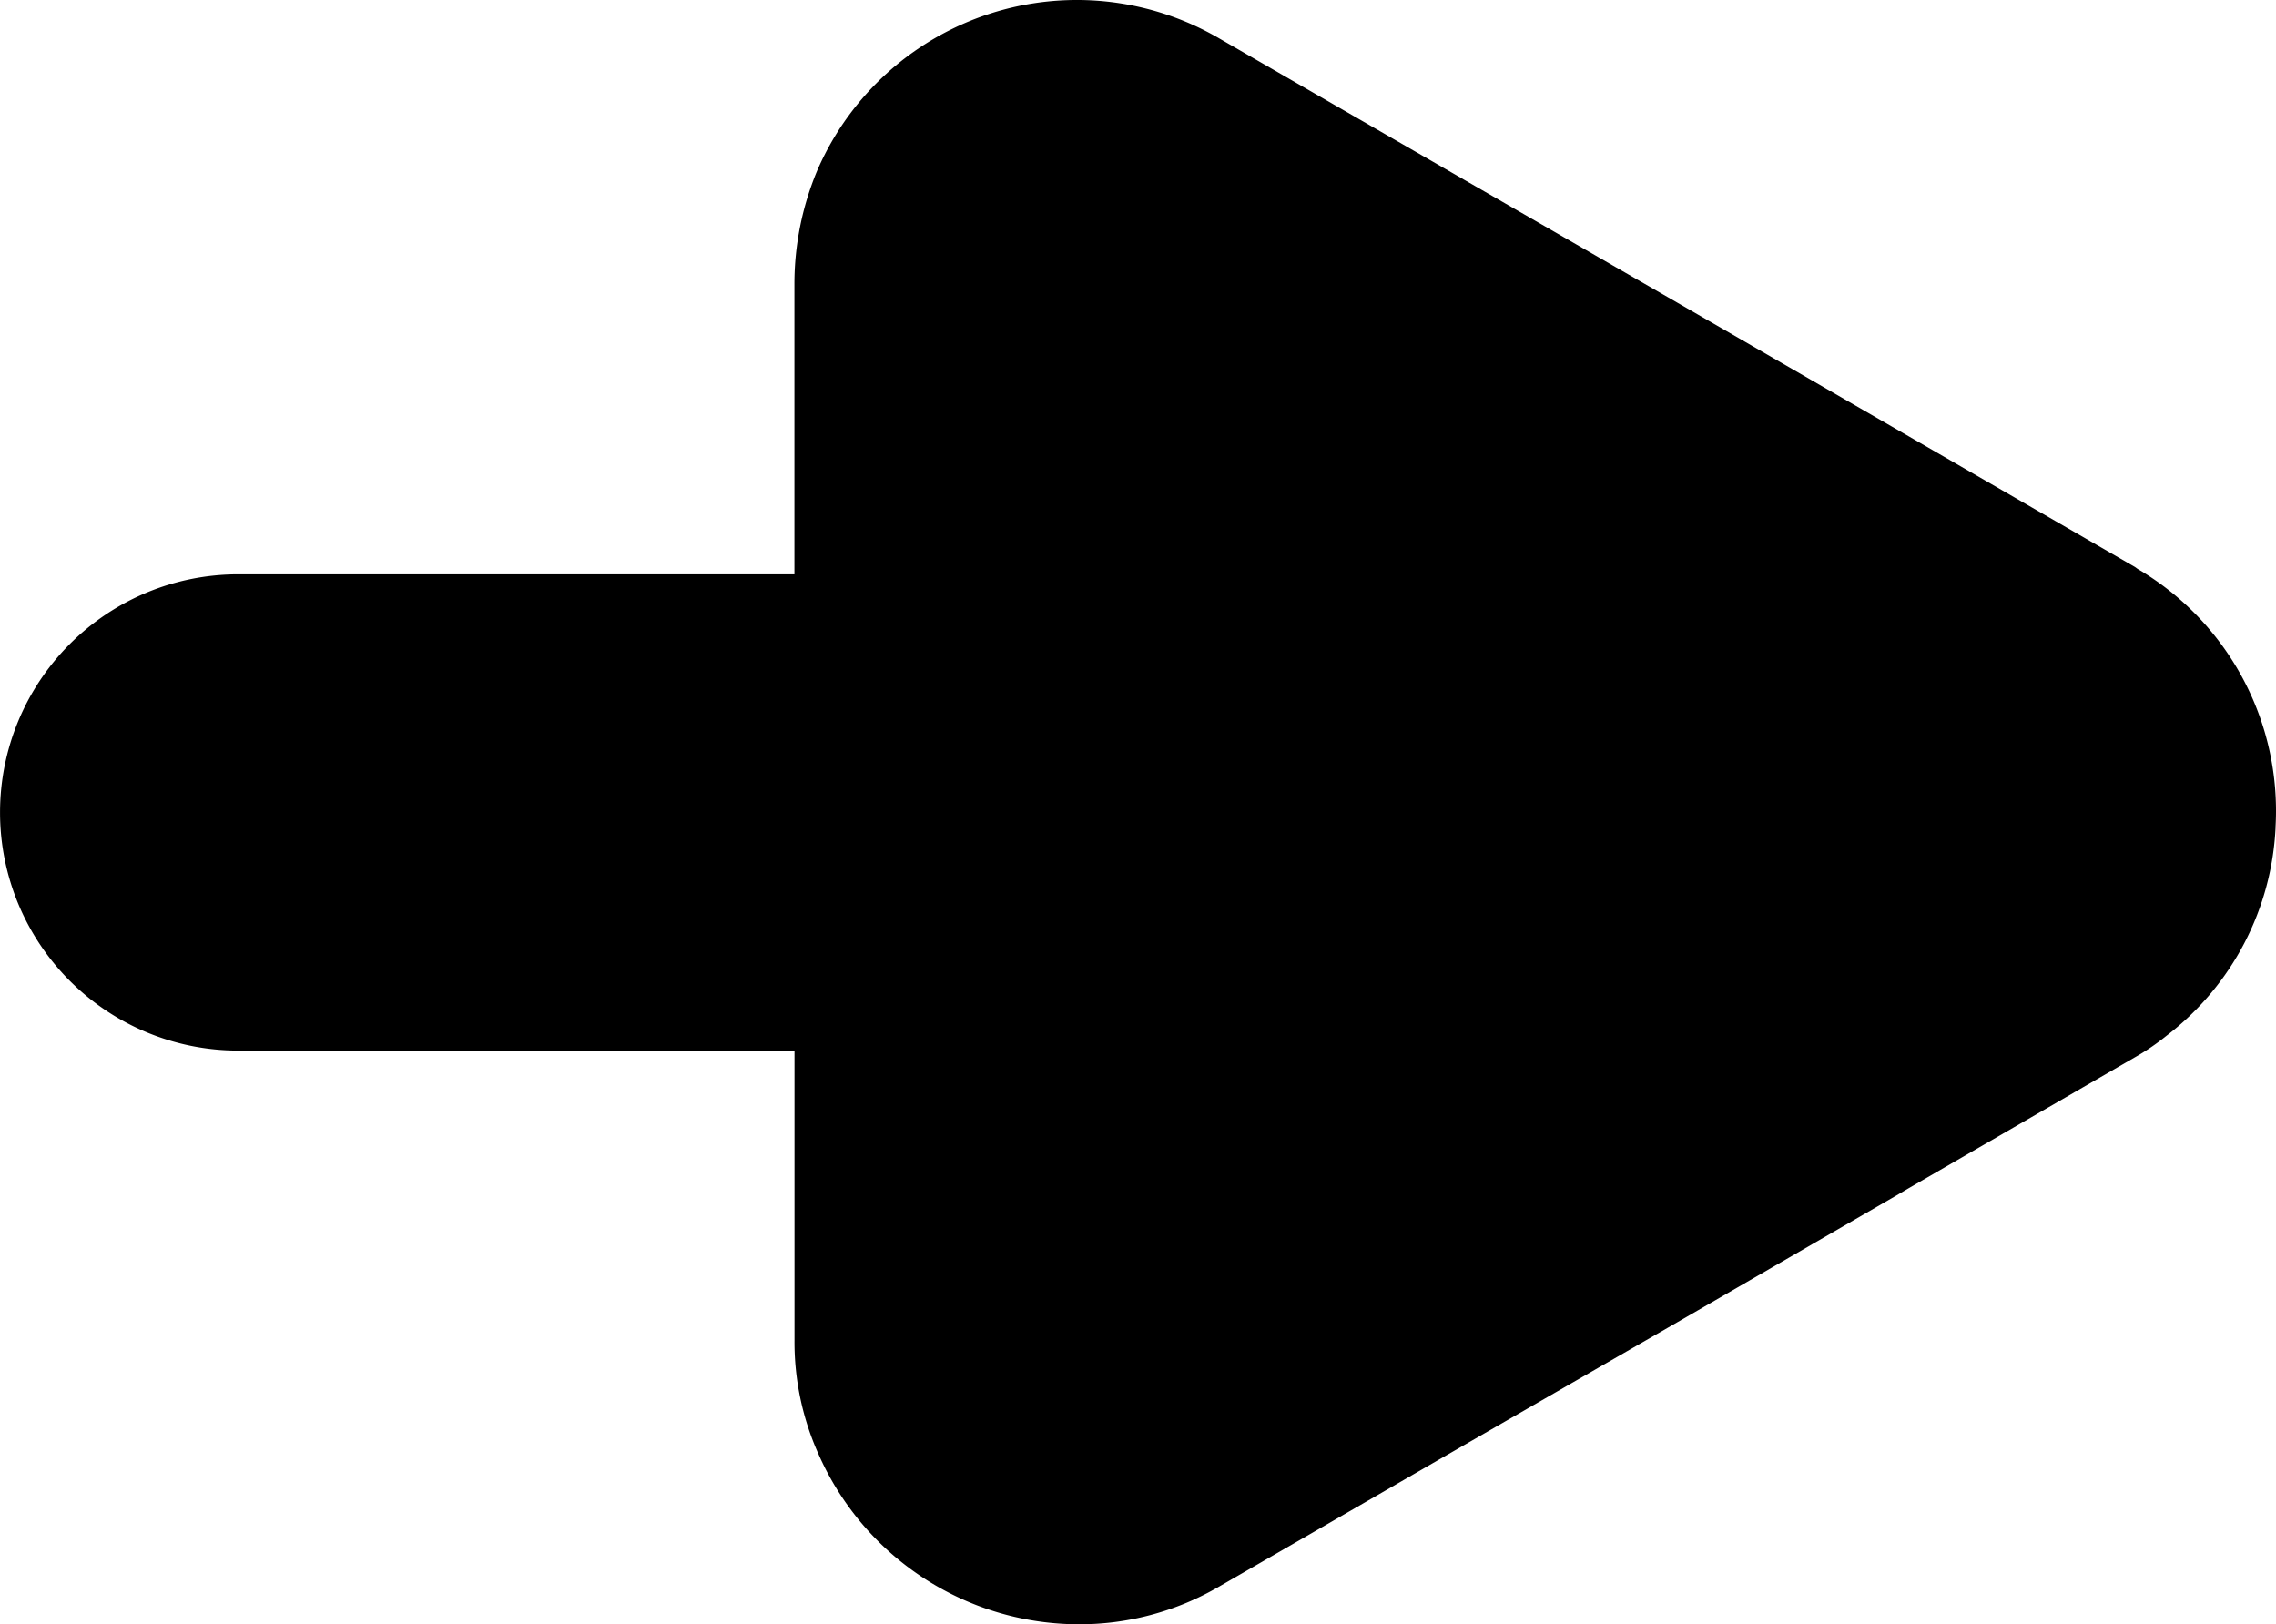 <svg xmlns="http://www.w3.org/2000/svg" width="172.695" height="123.256" viewBox="0 0 172.695 123.256">
  <path id="Path_87" data-name="Path 87" d="M2863.888,640.561a21.155,21.155,0,0,1-8.276,15.866,17.887,17.887,0,0,1-2.448,1.665l-17.09,9.892-1.078.636-16.5,9.549-17.335,9.99-8.815,5.093-8.569,4.946a21.057,21.057,0,0,1-10.97,2.889,21.607,21.607,0,0,1-19.489-12.928,20.732,20.732,0,0,1-1.812-8.618V657.553h-42.211a18.069,18.069,0,1,1,0-36.138H2751.5V599.378a22.3,22.3,0,0,1,1.714-8.569,21.468,21.468,0,0,1,30.557-10.039l8.569,4.946,26.15,15.083,34.67,20.027c.1.049.2.147.294.2a21.289,21.289,0,0,1,10.43,19.539" transform="translate(-2691.223 -577.833)"/>
</svg>
